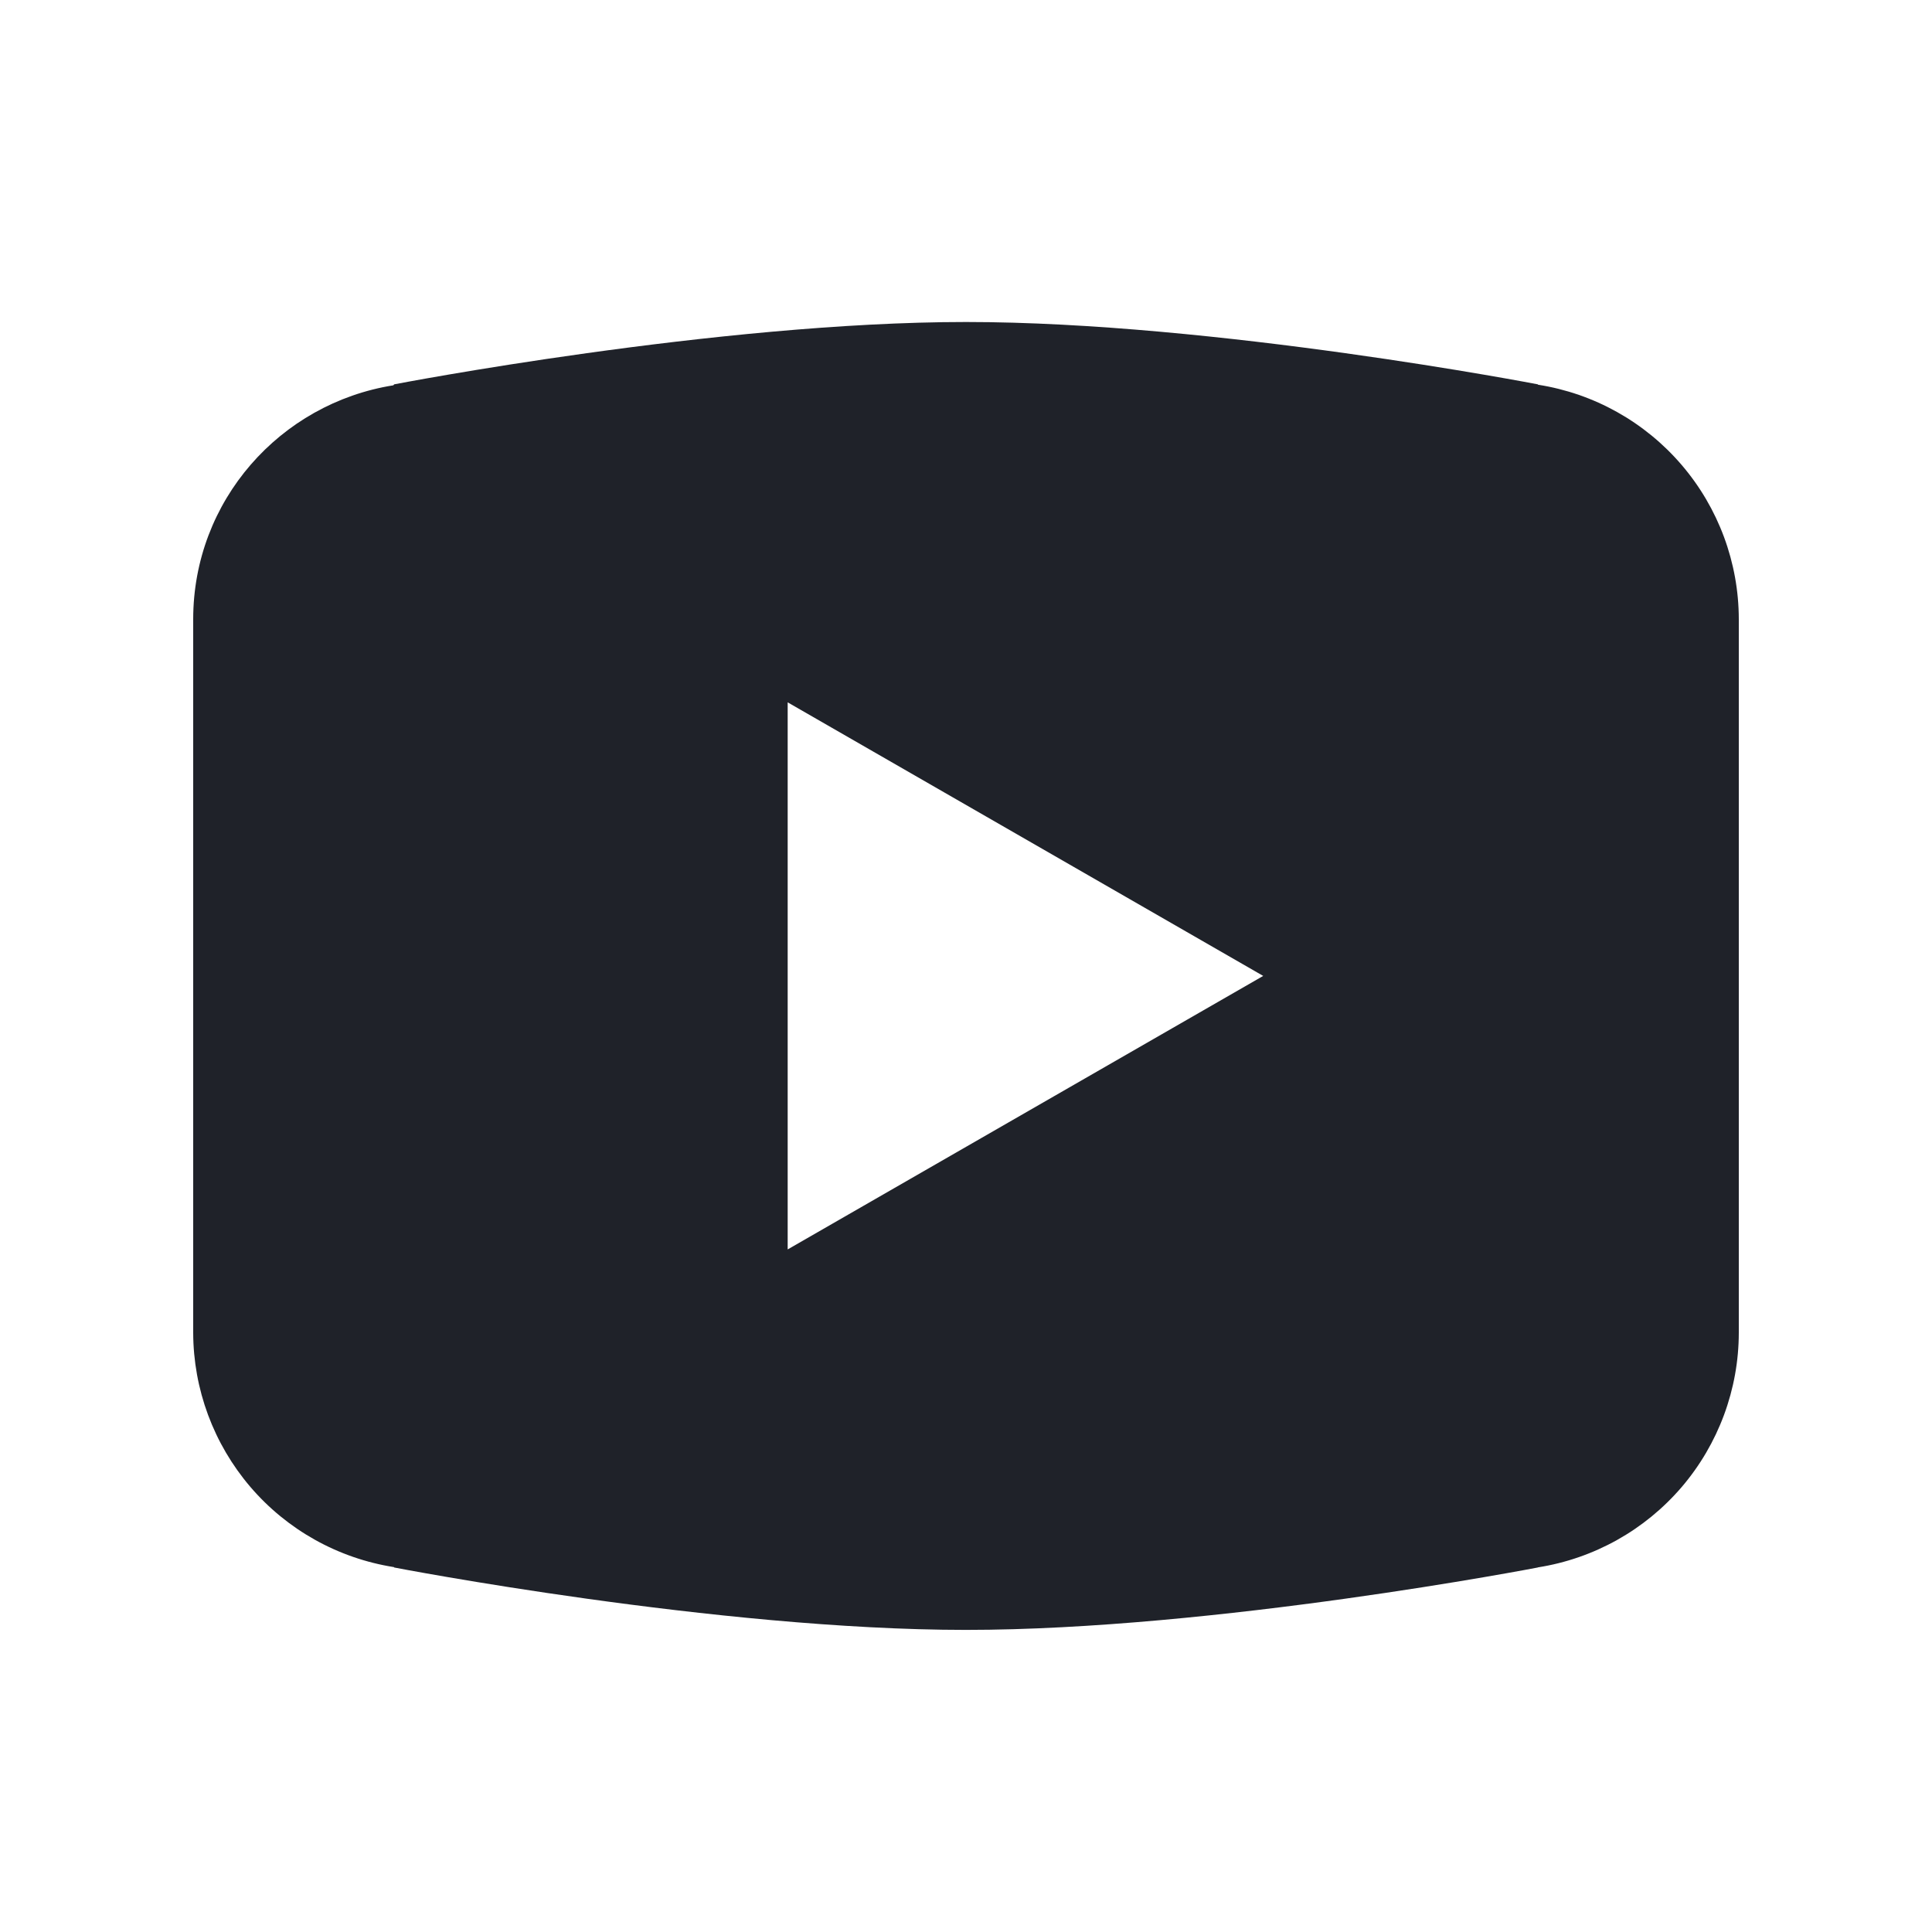 <svg width="30" height="30" viewBox="0 0 30 30" fill="none" xmlns="http://www.w3.org/2000/svg">
<path d="M15 5C11.136 5 6.121 5.968 6.121 5.968L6.108 5.983C4.348 6.264 3 7.776 3 9.615V15.154V15.156V20.692V20.694C3.002 21.573 3.317 22.421 3.888 23.089C4.459 23.756 5.25 24.197 6.117 24.334L6.121 24.34C6.121 24.34 11.136 25.309 15 25.309C18.864 25.309 23.879 24.34 23.879 24.34L23.881 24.338C24.75 24.201 25.541 23.759 26.113 23.091C26.684 22.423 26.999 21.573 27 20.694V20.692V15.156V15.154V9.615C26.999 8.737 26.684 7.887 26.113 7.22C25.541 6.552 24.751 6.11 23.883 5.974L23.879 5.968C23.879 5.968 18.864 5 15 5ZM12.231 10.906L19.615 15.154L12.231 19.401V10.906Z" fill="#1F2229"/>
</svg>